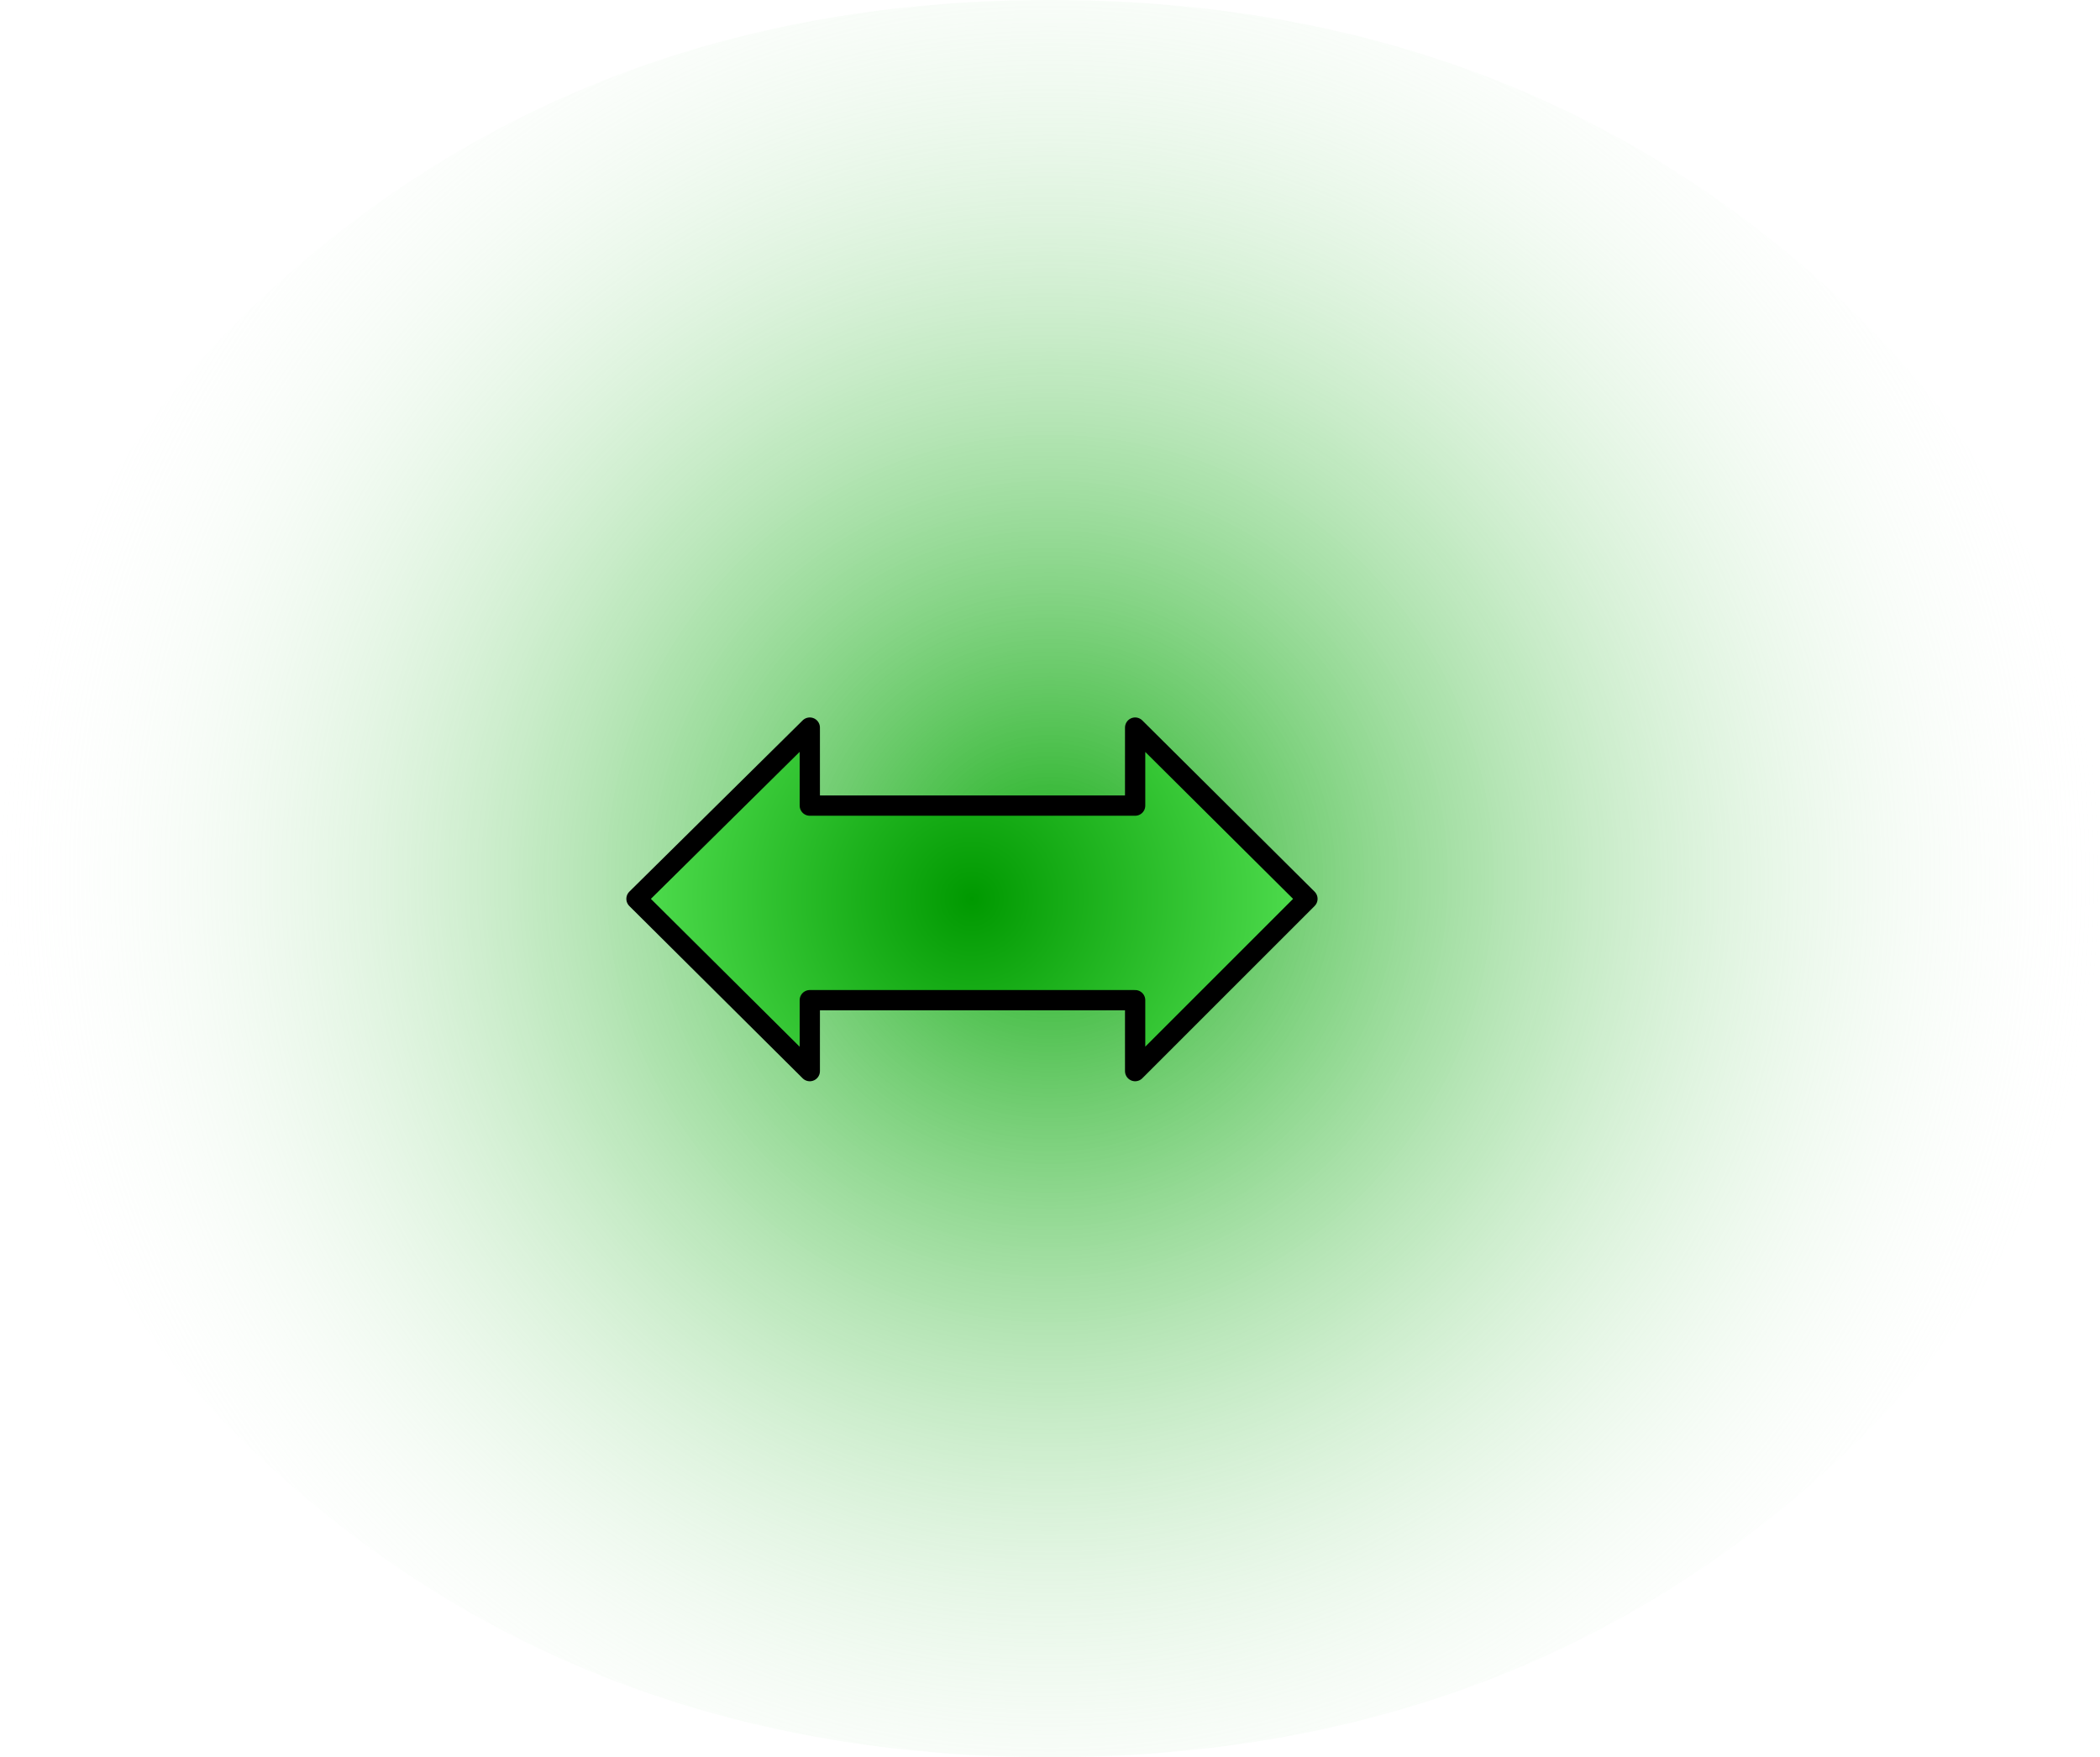 <?xml version="1.0" encoding="UTF-8" standalone="no"?>
<svg xmlns:xlink="http://www.w3.org/1999/xlink" height="86.7px" width="103.6px" xmlns="http://www.w3.org/2000/svg">
  <g transform="matrix(1.0, 0.0, 0.0, 1.0, 47.85, 44.1)">
    <path d="M55.75 -0.75 Q55.75 17.2 40.6 29.9 25.4 42.6 3.95 42.6 -17.5 42.6 -32.65 29.9 -47.85 17.2 -47.85 -0.75 -47.85 -18.75 -32.65 -31.4 -17.5 -44.1 3.95 -44.1 25.4 -44.1 40.6 -31.4 55.75 -18.75 55.75 -0.75" fill="url(#gradient0)" fill-rule="evenodd" stroke="none"/>
    <path d="M16.65 0.25 L8.15 8.75 8.15 5.25 -7.9 5.25 -7.9 8.75 -16.45 0.25 -7.9 -8.2 -7.9 -4.35 8.15 -4.35 8.15 -8.2 16.65 0.25" fill="url(#gradient1)" fill-rule="evenodd" stroke="none"/>
    <path d="M16.65 0.25 L8.15 8.75 8.15 5.25 -7.9 5.25 -7.9 8.75 -16.45 0.25 -7.9 -8.2 -7.9 -4.35 8.15 -4.35 8.15 -8.2 16.65 0.25 Z" fill="none" stroke="#000000" stroke-linecap="round" stroke-linejoin="round" stroke-width="1.0"/>
  </g>
  <defs>
    <radialGradient cx="0" cy="0" gradientTransform="matrix(0.064, 0.0, 0.0, 0.064, 3.95, -0.75)" gradientUnits="userSpaceOnUse" id="gradient0" r="819.2" spreadMethod="pad">
      <stop offset="0.0" stop-color="#19ae19"/>
      <stop offset="1.0" stop-color="#ffffff" stop-opacity="0.0"/>
    </radialGradient>
    <radialGradient cx="0" cy="0" gradientTransform="matrix(0.02, 0.0, 0.0, 0.02, 0.1, 0.25)" gradientUnits="userSpaceOnUse" id="gradient1" r="819.2" spreadMethod="pad">
      <stop offset="0.0" stop-color="#009900"/>
      <stop offset="1.0" stop-color="#4fdc4e"/>
    </radialGradient>
  </defs>
</svg>
